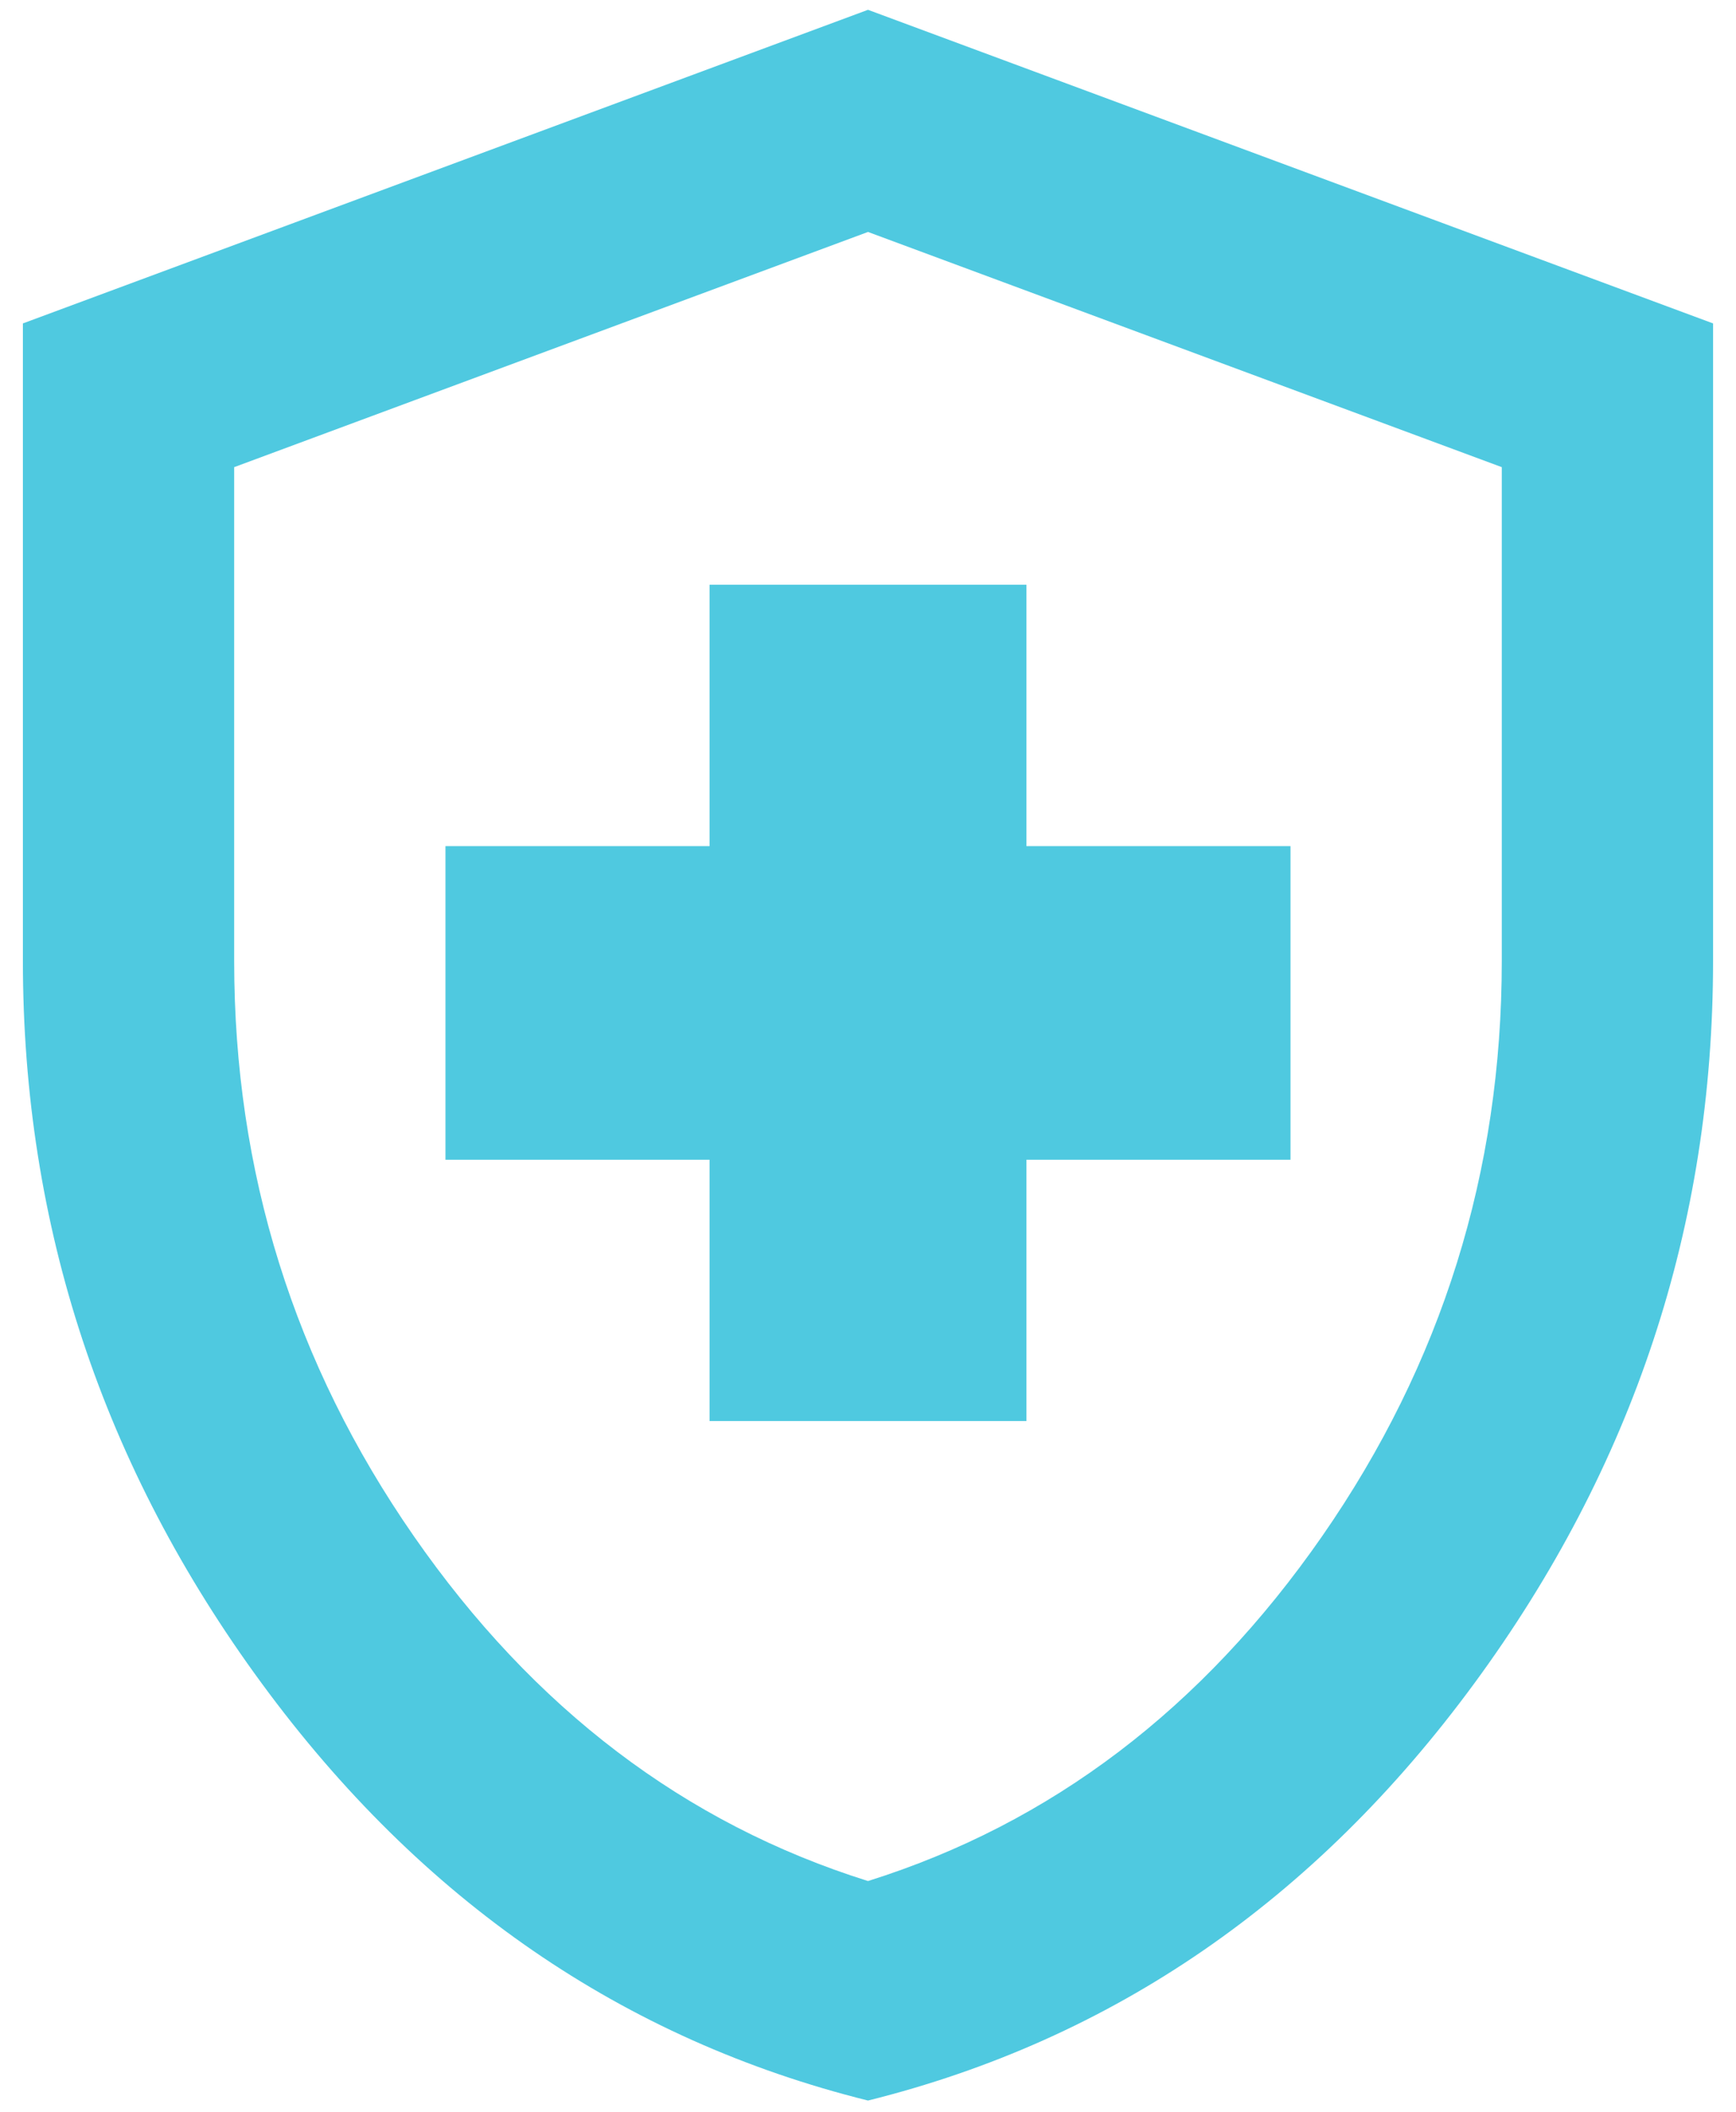 <svg width="37" height="45" viewBox="0 0 37 45" fill="none" xmlns="http://www.w3.org/2000/svg">
<path id="ICON" d="M15.123 30.283H21.877V24.714H27.505V18.031H21.877V12.461H15.123V18.031H9.494V24.714H15.123V30.283ZM18.5 44.763C13.284 43.464 8.978 40.502 5.583 35.879C2.187 31.257 0.488 26.125 0.488 20.481V6.892L18.5 0.209L36.511 6.892V20.481C36.511 26.125 34.813 31.257 31.418 35.879C28.022 40.502 23.715 43.464 18.5 44.763ZM18.5 40.085C22.402 38.86 25.629 36.409 28.181 32.734C30.732 29.058 32.008 24.974 32.008 20.481V9.955L18.5 4.943L4.991 9.955V20.481C4.991 24.974 6.267 29.058 8.819 32.734C11.37 36.409 14.597 38.86 18.5 40.085Z" fill="#4FC9E0"/>
</svg>
